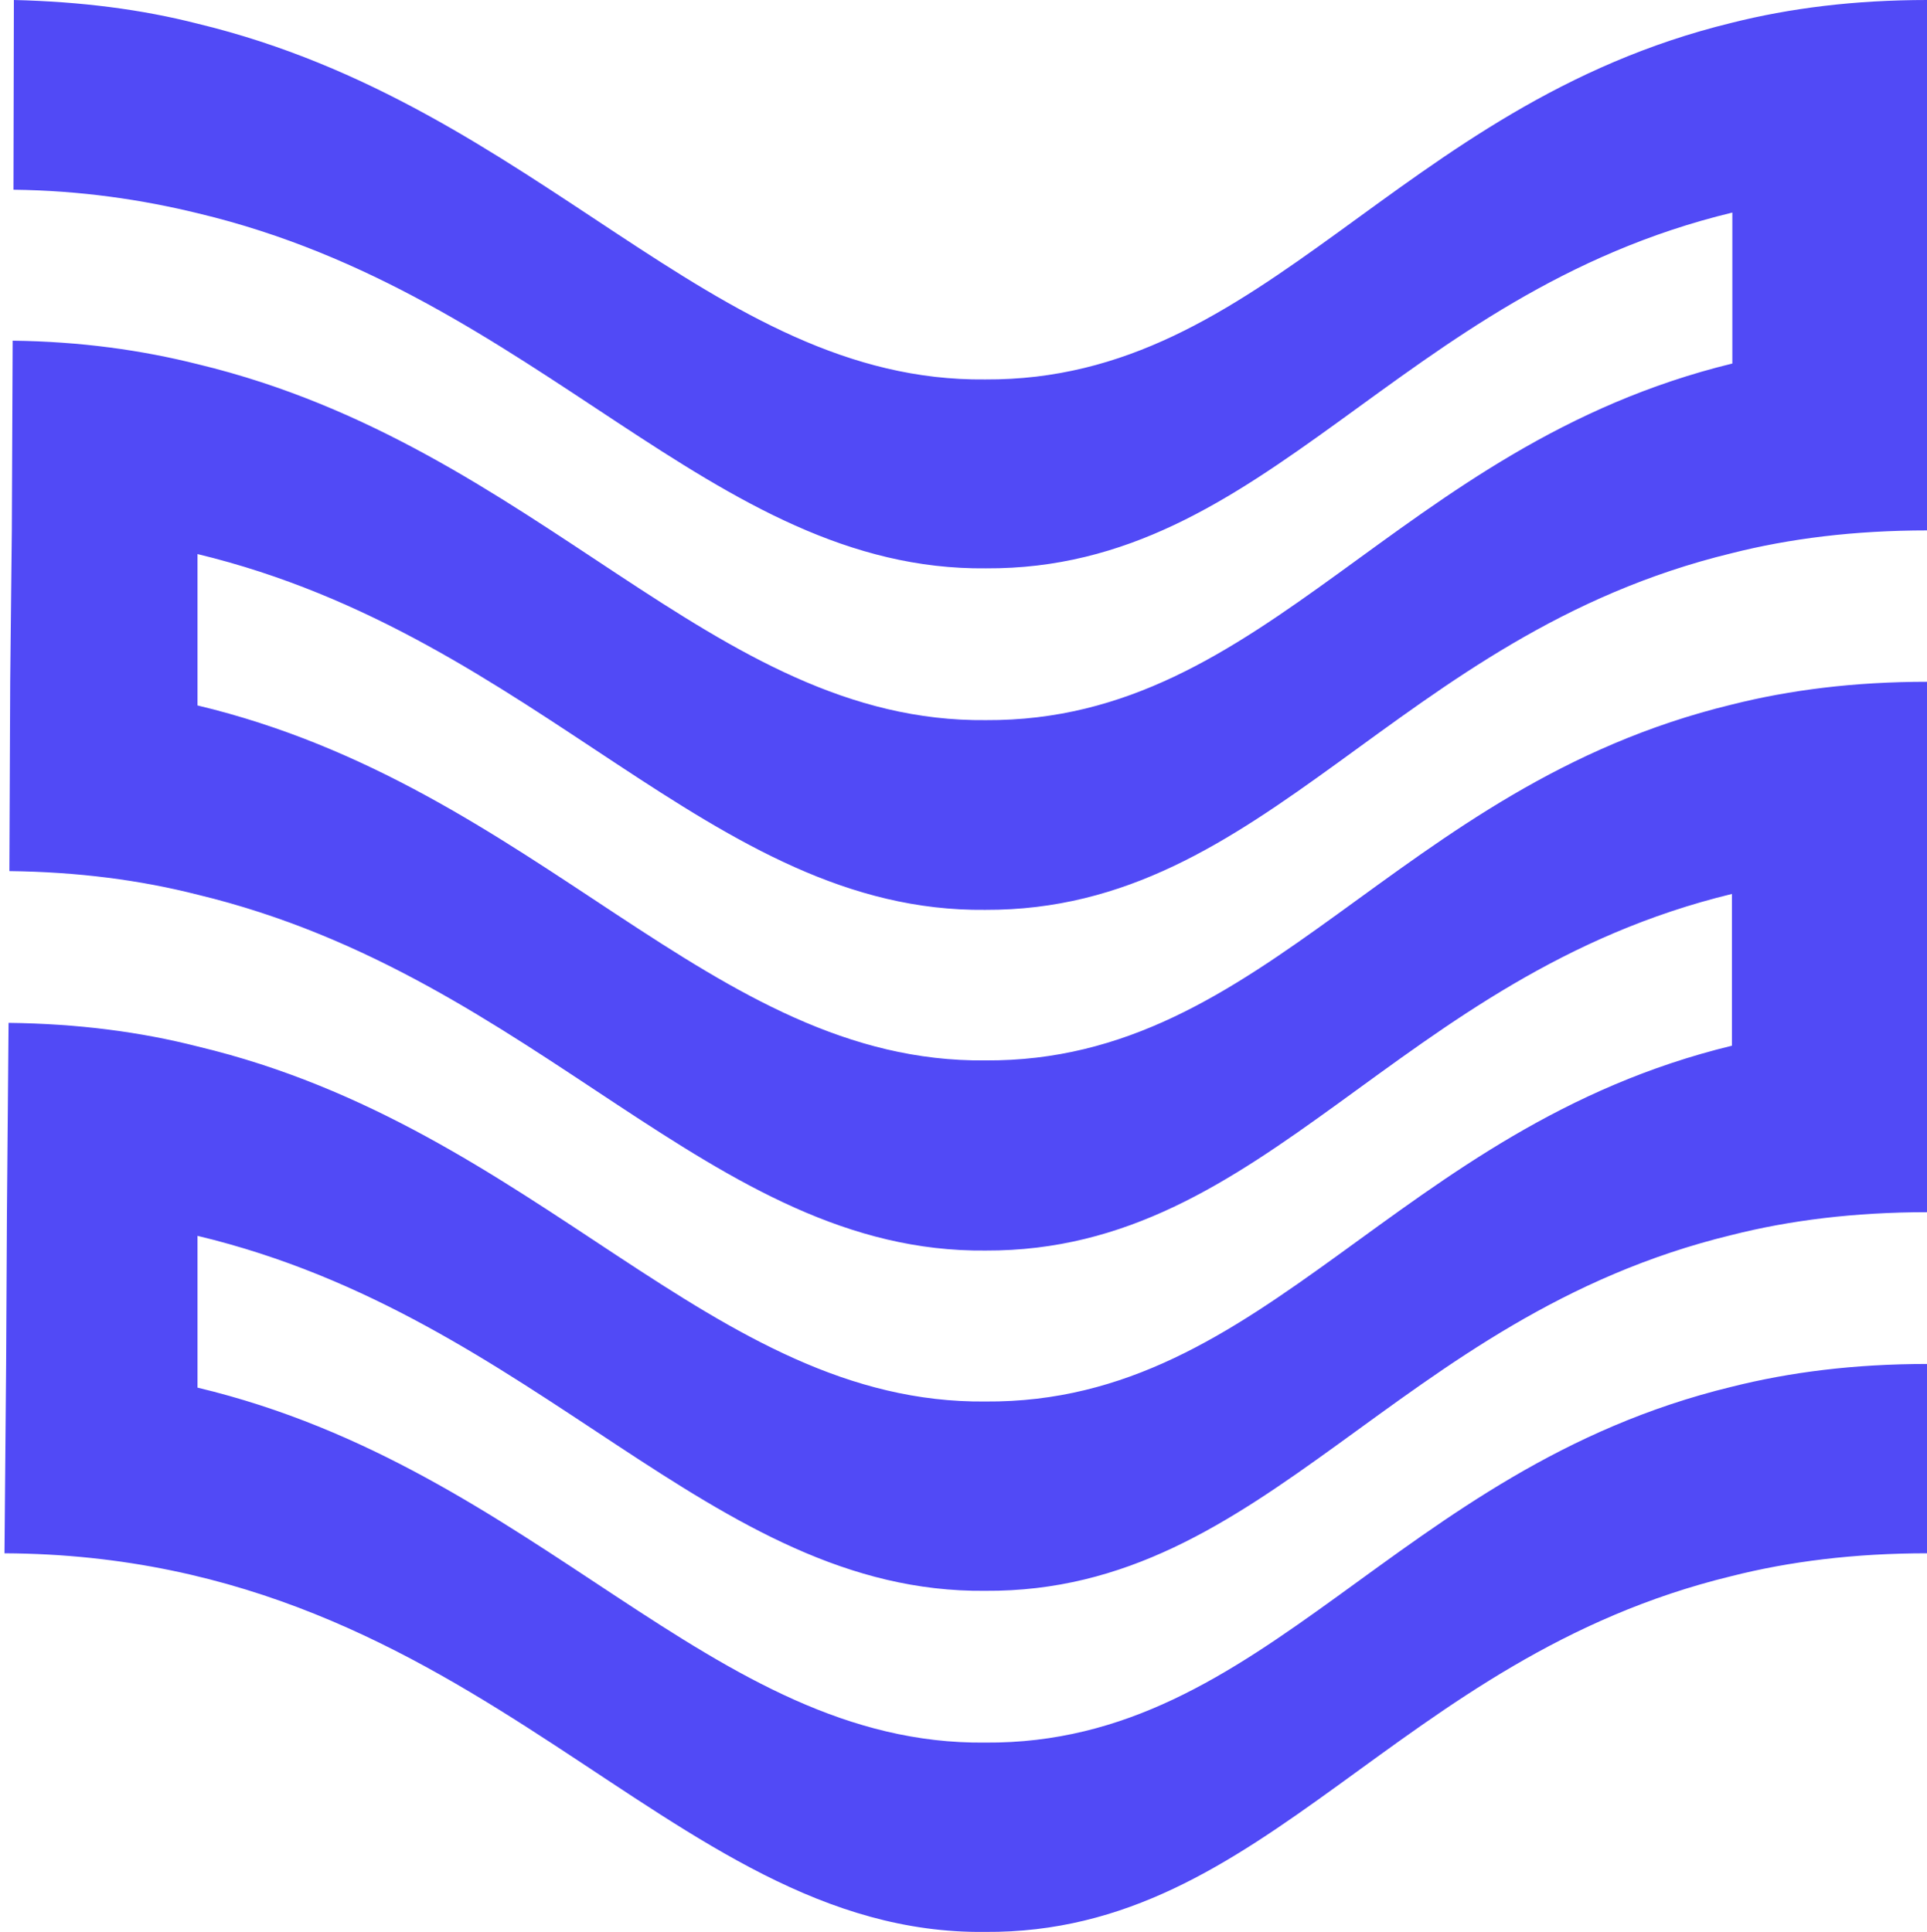 <?xml version="1.0" encoding="UTF-8"?><svg xmlns="http://www.w3.org/2000/svg" viewBox="0 0 47.22 47.35"><defs><style>.d{fill:#514af6;}</style></defs><g id="a"/><g id="b"><g id="c"><path class="d" d="M4.84,13.57v3.72c8.38,2,12.58,8.77,19.3,8.7,6.91,.05,10.04-6.72,18.29-8.72,1.43-.36,3.01-.56,4.8-.56v13c-1.79,0-3.38,.2-4.8,.56-8.25,2-11.37,8.77-18.29,8.72-6.72,.07-10.92-6.7-19.3-8.7v3.72c8.38,2,12.58,8.77,19.3,8.7,6.91,.05,10.04-6.72,18.29-8.72,1.43-.36,3.01-.56,4.8-.56v4.64c-1.79,0-3.38,.2-4.8,.56-8.25,2-11.37,8.77-18.29,8.72-7.87,.09-12.28-9.22-24.03-9.28l.04-4.64,.02-3.72,.04-4.64c1.7,.02,3.23,.22,4.64,.58,8.38,2,12.58,8.77,19.3,8.7,6.91,.05,10.04-6.72,18.29-8.72v-3.72c-8.25,2-11.37,8.77-18.29,8.74-6.72,.07-10.92-6.7-19.3-8.72-1.41-.36-2.94-.56-4.62-.58l.02-4.64,.04-3.72,.02-4.64c1.66,.02,3.16,.23,4.55,.58,8.38,2.02,12.58,8.79,19.3,8.72,6.91,.04,10.04-6.73,18.29-8.74v-3.7c-8.25,1.99-11.37,8.76-18.29,8.72-6.72,.07-10.92-6.7-19.3-8.7-1.39-.34-2.89-.56-4.53-.58L.34,0C1.99,.04,3.47,.23,4.84,.58c8.38,2.02,12.58,8.79,19.3,8.72,6.91,.04,10.04-6.73,18.29-8.74,1.43-.36,3.01-.56,4.8-.56V13c-1.79,0-3.38,.2-4.8,.56-8.25,2-11.37,8.77-18.29,8.74-6.72,.07-10.92-6.7-19.3-8.72Z"/></g></g></svg>